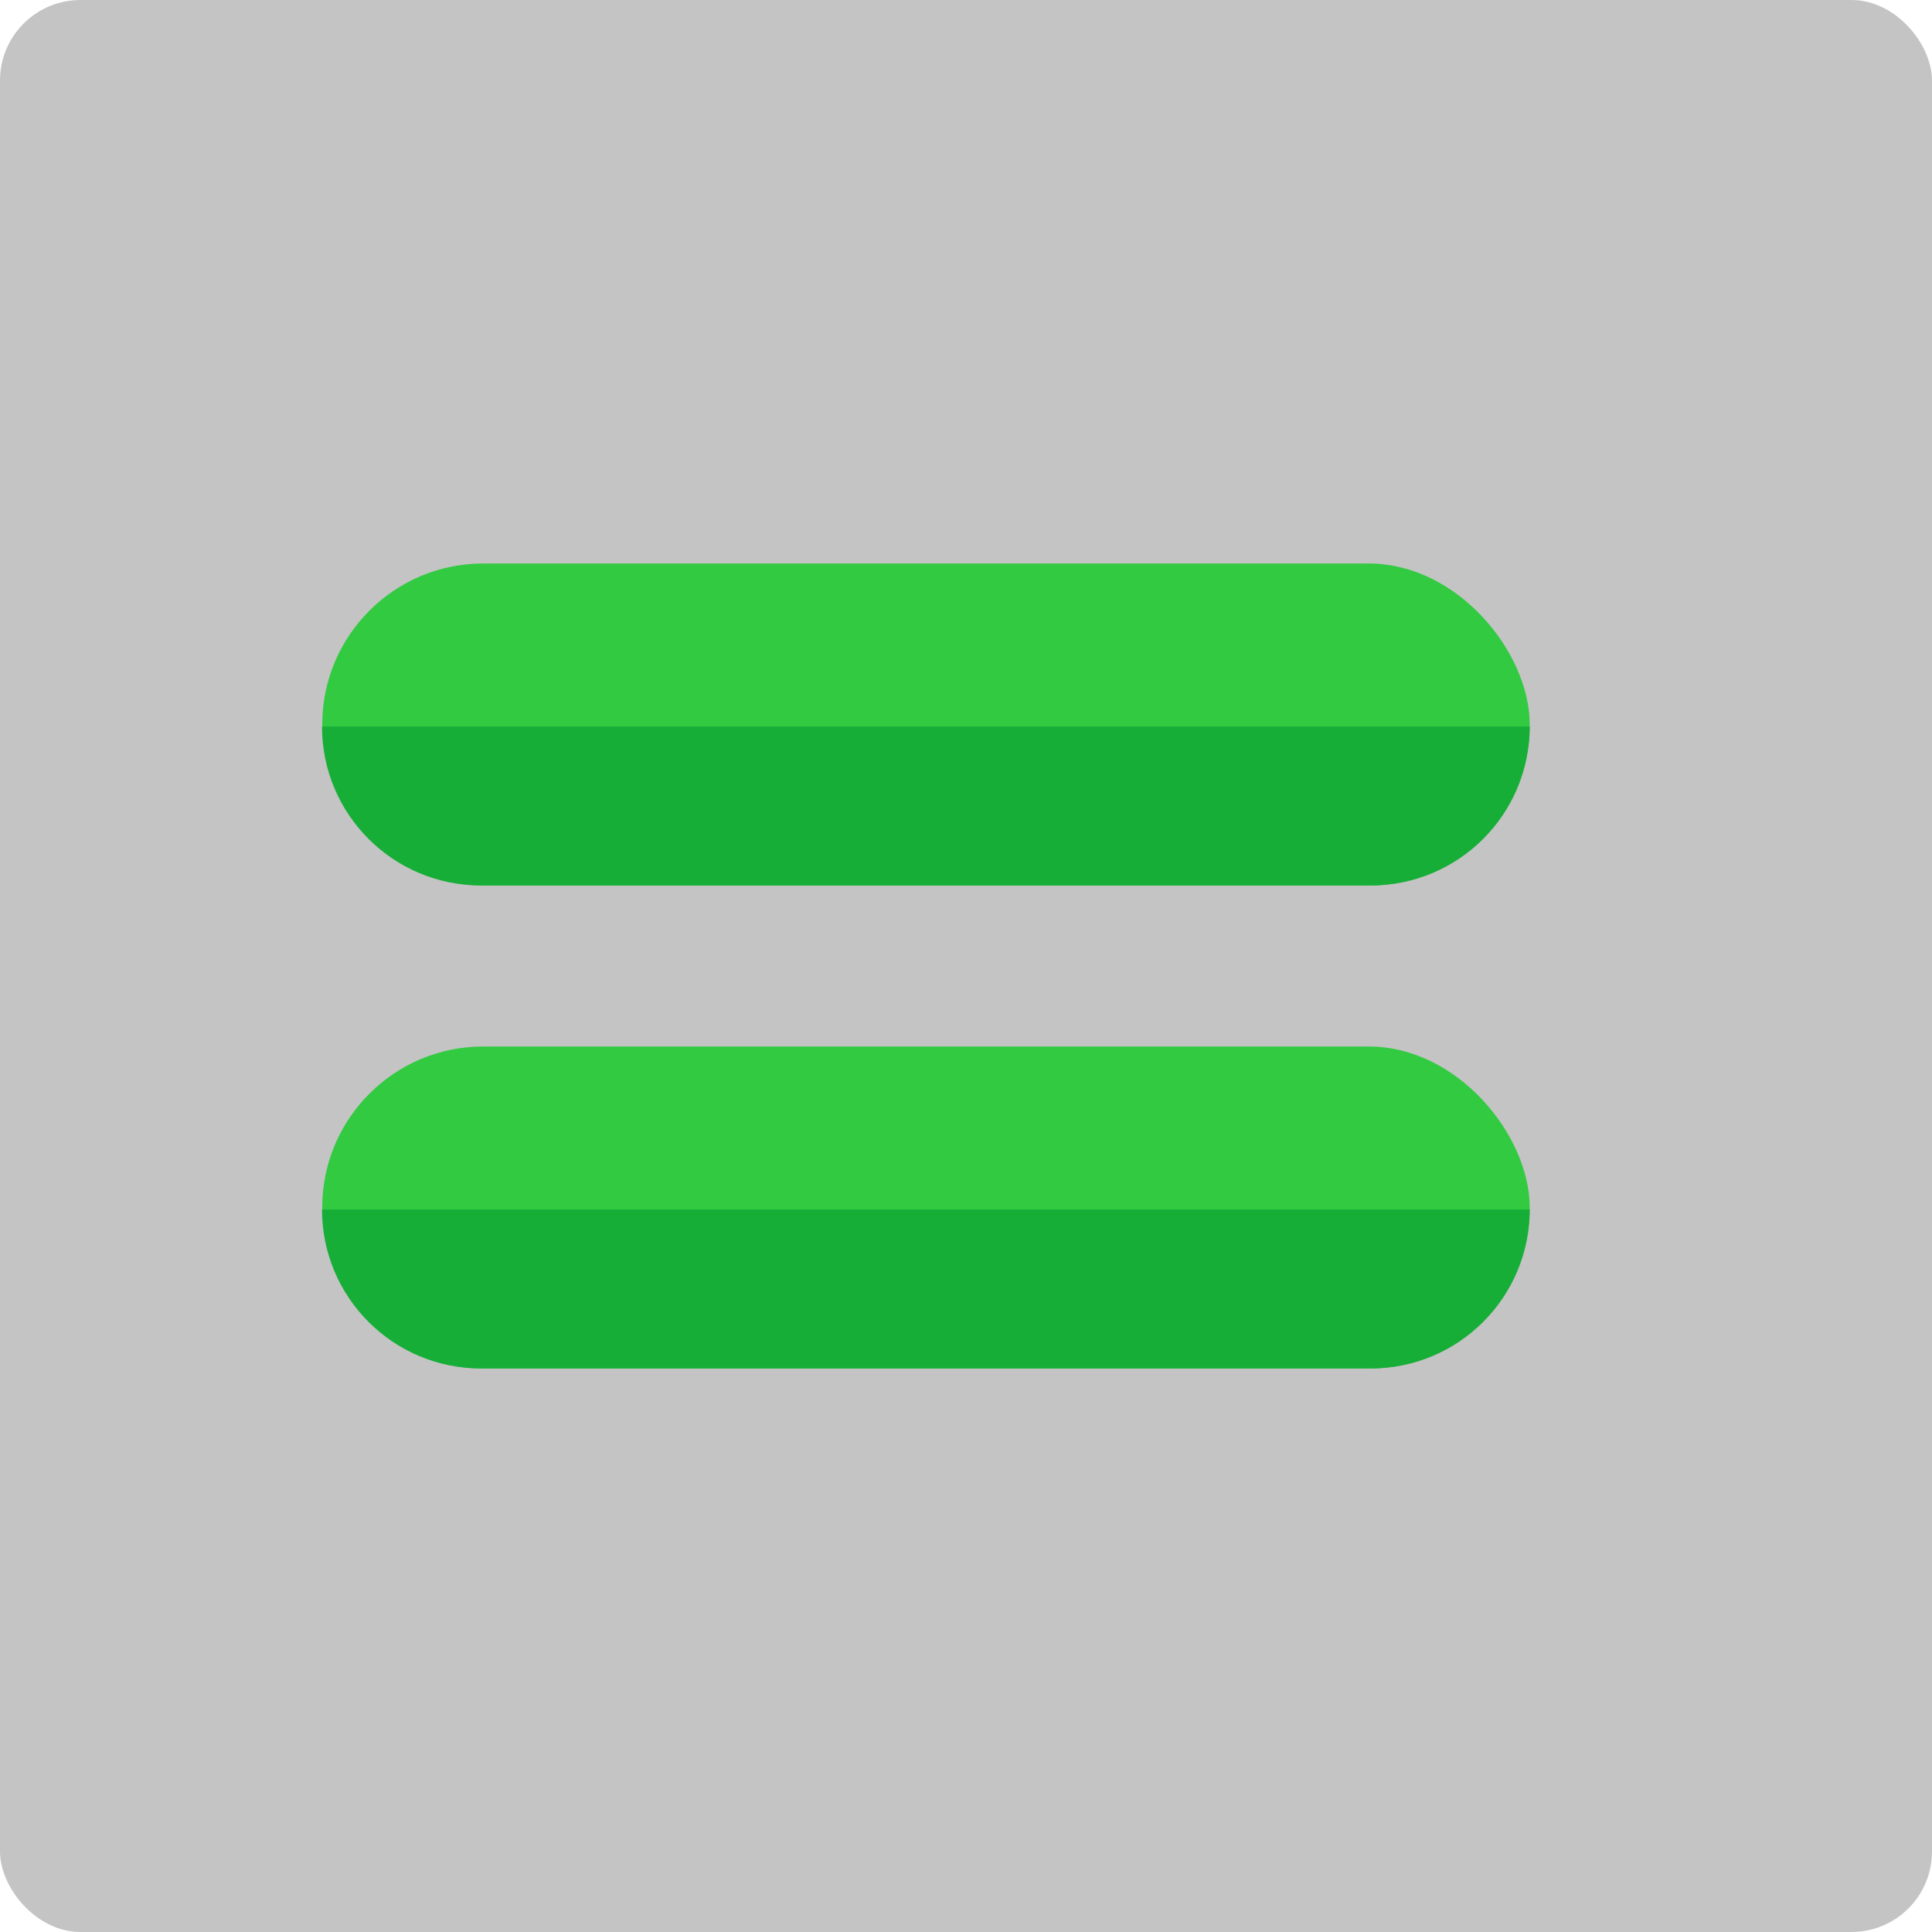 <svg width="24" height="24" viewBox="0 0 24 24" fill="none" xmlns="http://www.w3.org/2000/svg">
<rect width="24" height="24" rx="1" fill="#C4C4C4"/>
<rect x="19.003" y="17" width="15" height="4" rx="2" transform="rotate(-180 19.003 17)" fill="#32CA41"/>
<path d="M4 15.025H19.003V15.025C19.003 16.116 18.119 17 17.028 17H5.975C4.884 17 4 16.116 4 15.025V15.025Z" fill="#17AE38"/>
<rect x="19.003" y="11" width="15" height="4" rx="2" transform="rotate(-180 19.003 11)" fill="#32CA41"/>
<path d="M4 9.025H19.003V9.025C19.003 10.116 18.119 11 17.028 11H5.975C4.884 11 4 10.116 4 9.025V9.025Z" fill="#17AE38"/>
</svg>